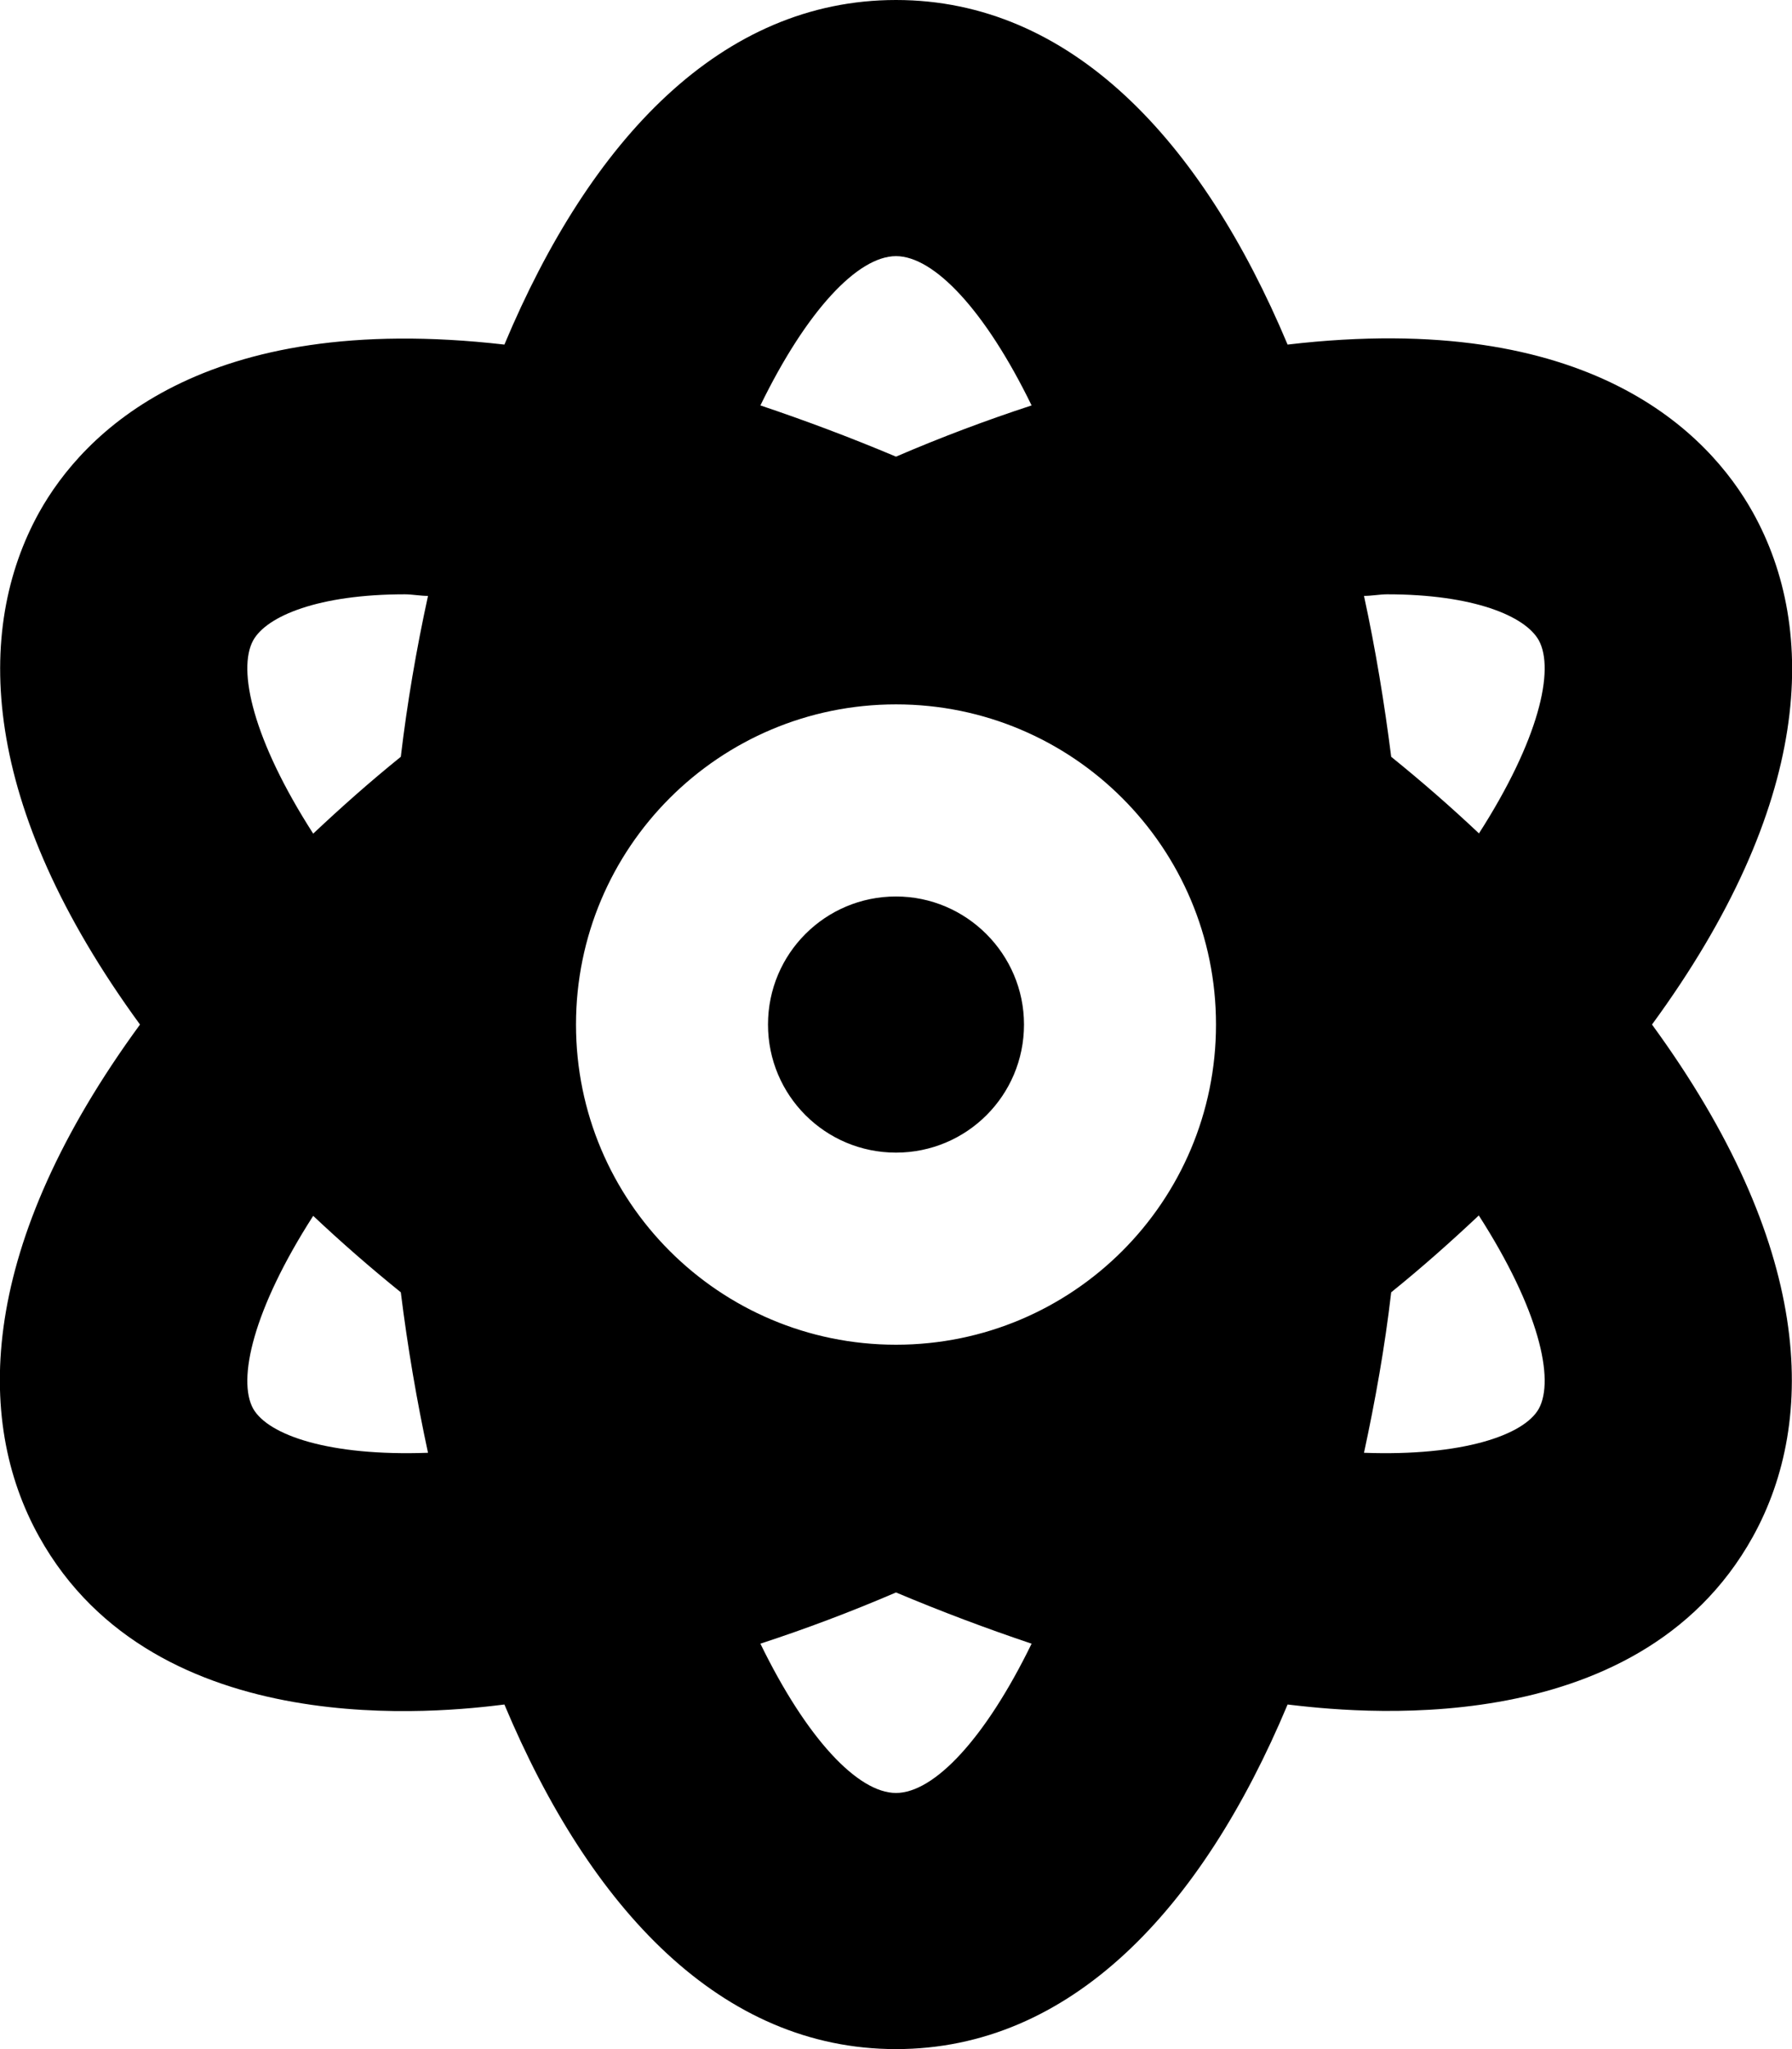 <svg xmlns="http://www.w3.org/2000/svg" width="100%" height="100%" viewBox="0 0 448 512"><path fill="currentColor" d="M224 224c17.6 0 32 14.4 32 32 0 17.7-14.3 32-32 32s-32-14.3-32-32c0-17.7 14.3-32 32-32zM438.2 128c16.4 29.4 15 73.1-25.2 128 40.1 54.9 41.5 98.6 25.2 128-29.1 52.4-101.6 43.6-116.3 41.9-21.5 51.3-54.3 86.1-97.9 86.1s-76.4-34.9-97.9-86.1c-14.6 1.8-87.1 10.5-116.3-41.9-16.4-29.4-15-73.1 25.2-128-40.1-54.9-41.5-98.6-25.2-128 10.9-19.5 40.5-50.6 116.3-41.9 21.5-51.3 54.3-86.1 97.9-86.1s76.4 34.9 97.9 86.1c75.8-8.9 105.4 22.4 116.3 41.9zM63.3 352c3.8 6.6 19 11.9 43.7 11-2.8-13-5.1-26.4-6.8-40.1-7.8-6.3-15-12.6-21.9-19.1-15.1 23.5-19 41-15 48.2zM100.2 189.1c1.6-13.5 3.9-26.9 6.8-40.2-1.9 0-4-0.4-5.8-0.4-21.5 0-34.5 5.4-37.9 11.5-4 7.3-0.1 24.8 15 48.3 6.9-6.5 14.1-12.9 21.9-19.2zM224 64c-9.5 0-22.3 13.5-33.9 37.3 11.3 3.8 22.5 8 33.9 12.8 11.4-4.9 22.6-9.1 33.9-12.8-11.6-23.8-24.4-37.3-33.9-37.3zM224 448c9.5 0 22.3-13.5 33.9-37.3-11.3-3.8-22.5-8-33.9-12.8-11.4 4.9-22.6 9.1-33.9 12.8 11.6 23.8 24.4 37.3 33.9 37.3zM224 336c44.2 0 80-35.8 80-80s-35.8-80-80-80-80 35.8-80 80 35.8 80 80 80zM384.7 352c4-7.3 0.1-24.8-15-48.3-6.9 6.5-14.1 12.9-21.9 19.2-1.6 13.8-4 27.1-6.8 40.1 24.6 0.9 40-4.4 43.7-11zM369.7 208.3c15.1-23.5 19-41 15-48.3-3.4-6.1-16.4-11.5-37.9-11.5-1.8 0-3.9 0.4-5.8 0.4 2.9 13.4 5.1 26.8 6.8 40.2 7.8 6.3 15 12.6 21.9 19.1z" /></svg>
